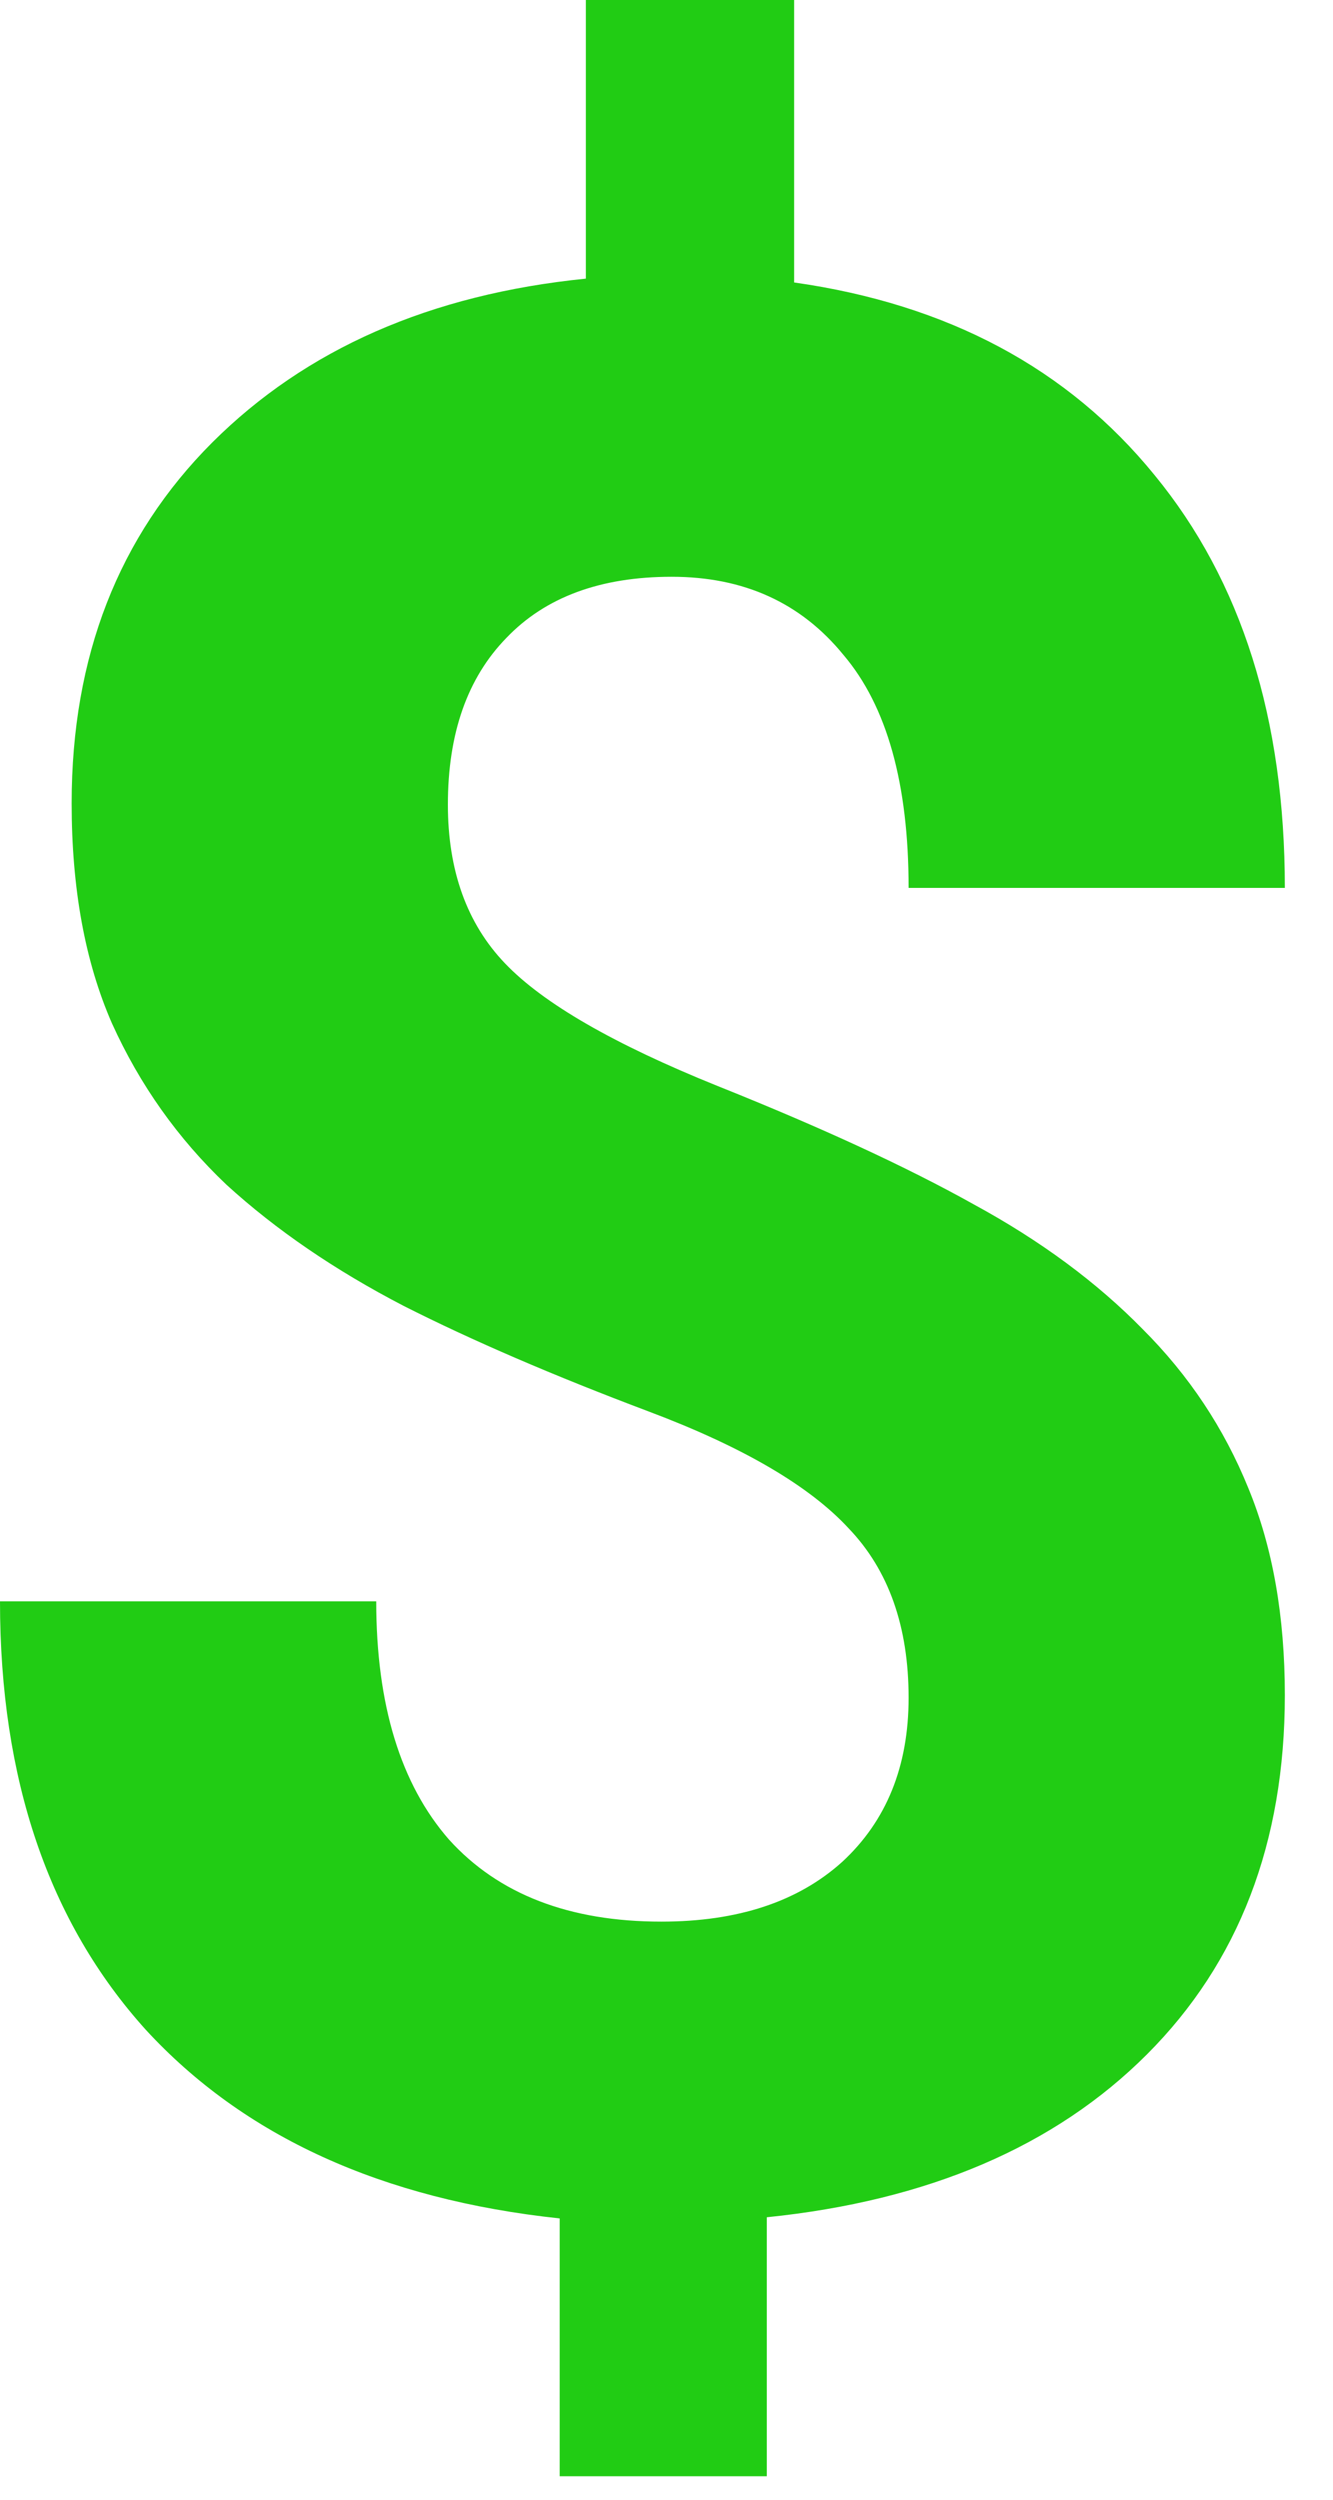 <svg width="8" height="15" viewBox="0 0 8 15" fill="none" xmlns="http://www.w3.org/2000/svg">
<path d="M5.453 10.188C5.453 9.76 5.333 9.422 5.094 9.172C4.859 8.917 4.458 8.682 3.891 8.469C3.323 8.255 2.833 8.044 2.422 7.836C2.01 7.622 1.656 7.38 1.359 7.109C1.068 6.833 0.839 6.51 0.672 6.141C0.51 5.771 0.43 5.331 0.43 4.82C0.43 3.94 0.711 3.219 1.273 2.656C1.836 2.094 2.583 1.766 3.516 1.672V0H4.766V1.695C5.688 1.826 6.409 2.211 6.93 2.852C7.451 3.487 7.711 4.312 7.711 5.328H5.453C5.453 4.703 5.323 4.237 5.062 3.93C4.807 3.617 4.464 3.461 4.031 3.461C3.604 3.461 3.273 3.583 3.039 3.828C2.805 4.068 2.688 4.401 2.688 4.828C2.688 5.224 2.802 5.542 3.031 5.781C3.26 6.021 3.685 6.266 4.305 6.516C4.93 6.766 5.443 7.003 5.844 7.227C6.245 7.445 6.583 7.695 6.859 7.977C7.135 8.253 7.346 8.57 7.492 8.93C7.638 9.284 7.711 9.698 7.711 10.172C7.711 11.057 7.435 11.776 6.883 12.328C6.331 12.88 5.57 13.206 4.602 13.305V14.859H3.359V13.312C2.292 13.198 1.464 12.82 0.875 12.18C0.292 11.534 0 10.677 0 9.609H2.258C2.258 10.229 2.404 10.706 2.695 11.039C2.992 11.367 3.417 11.531 3.969 11.531C4.427 11.531 4.789 11.412 5.055 11.172C5.32 10.927 5.453 10.599 5.453 10.188Z" fill="#21CC14"/>
</svg>
